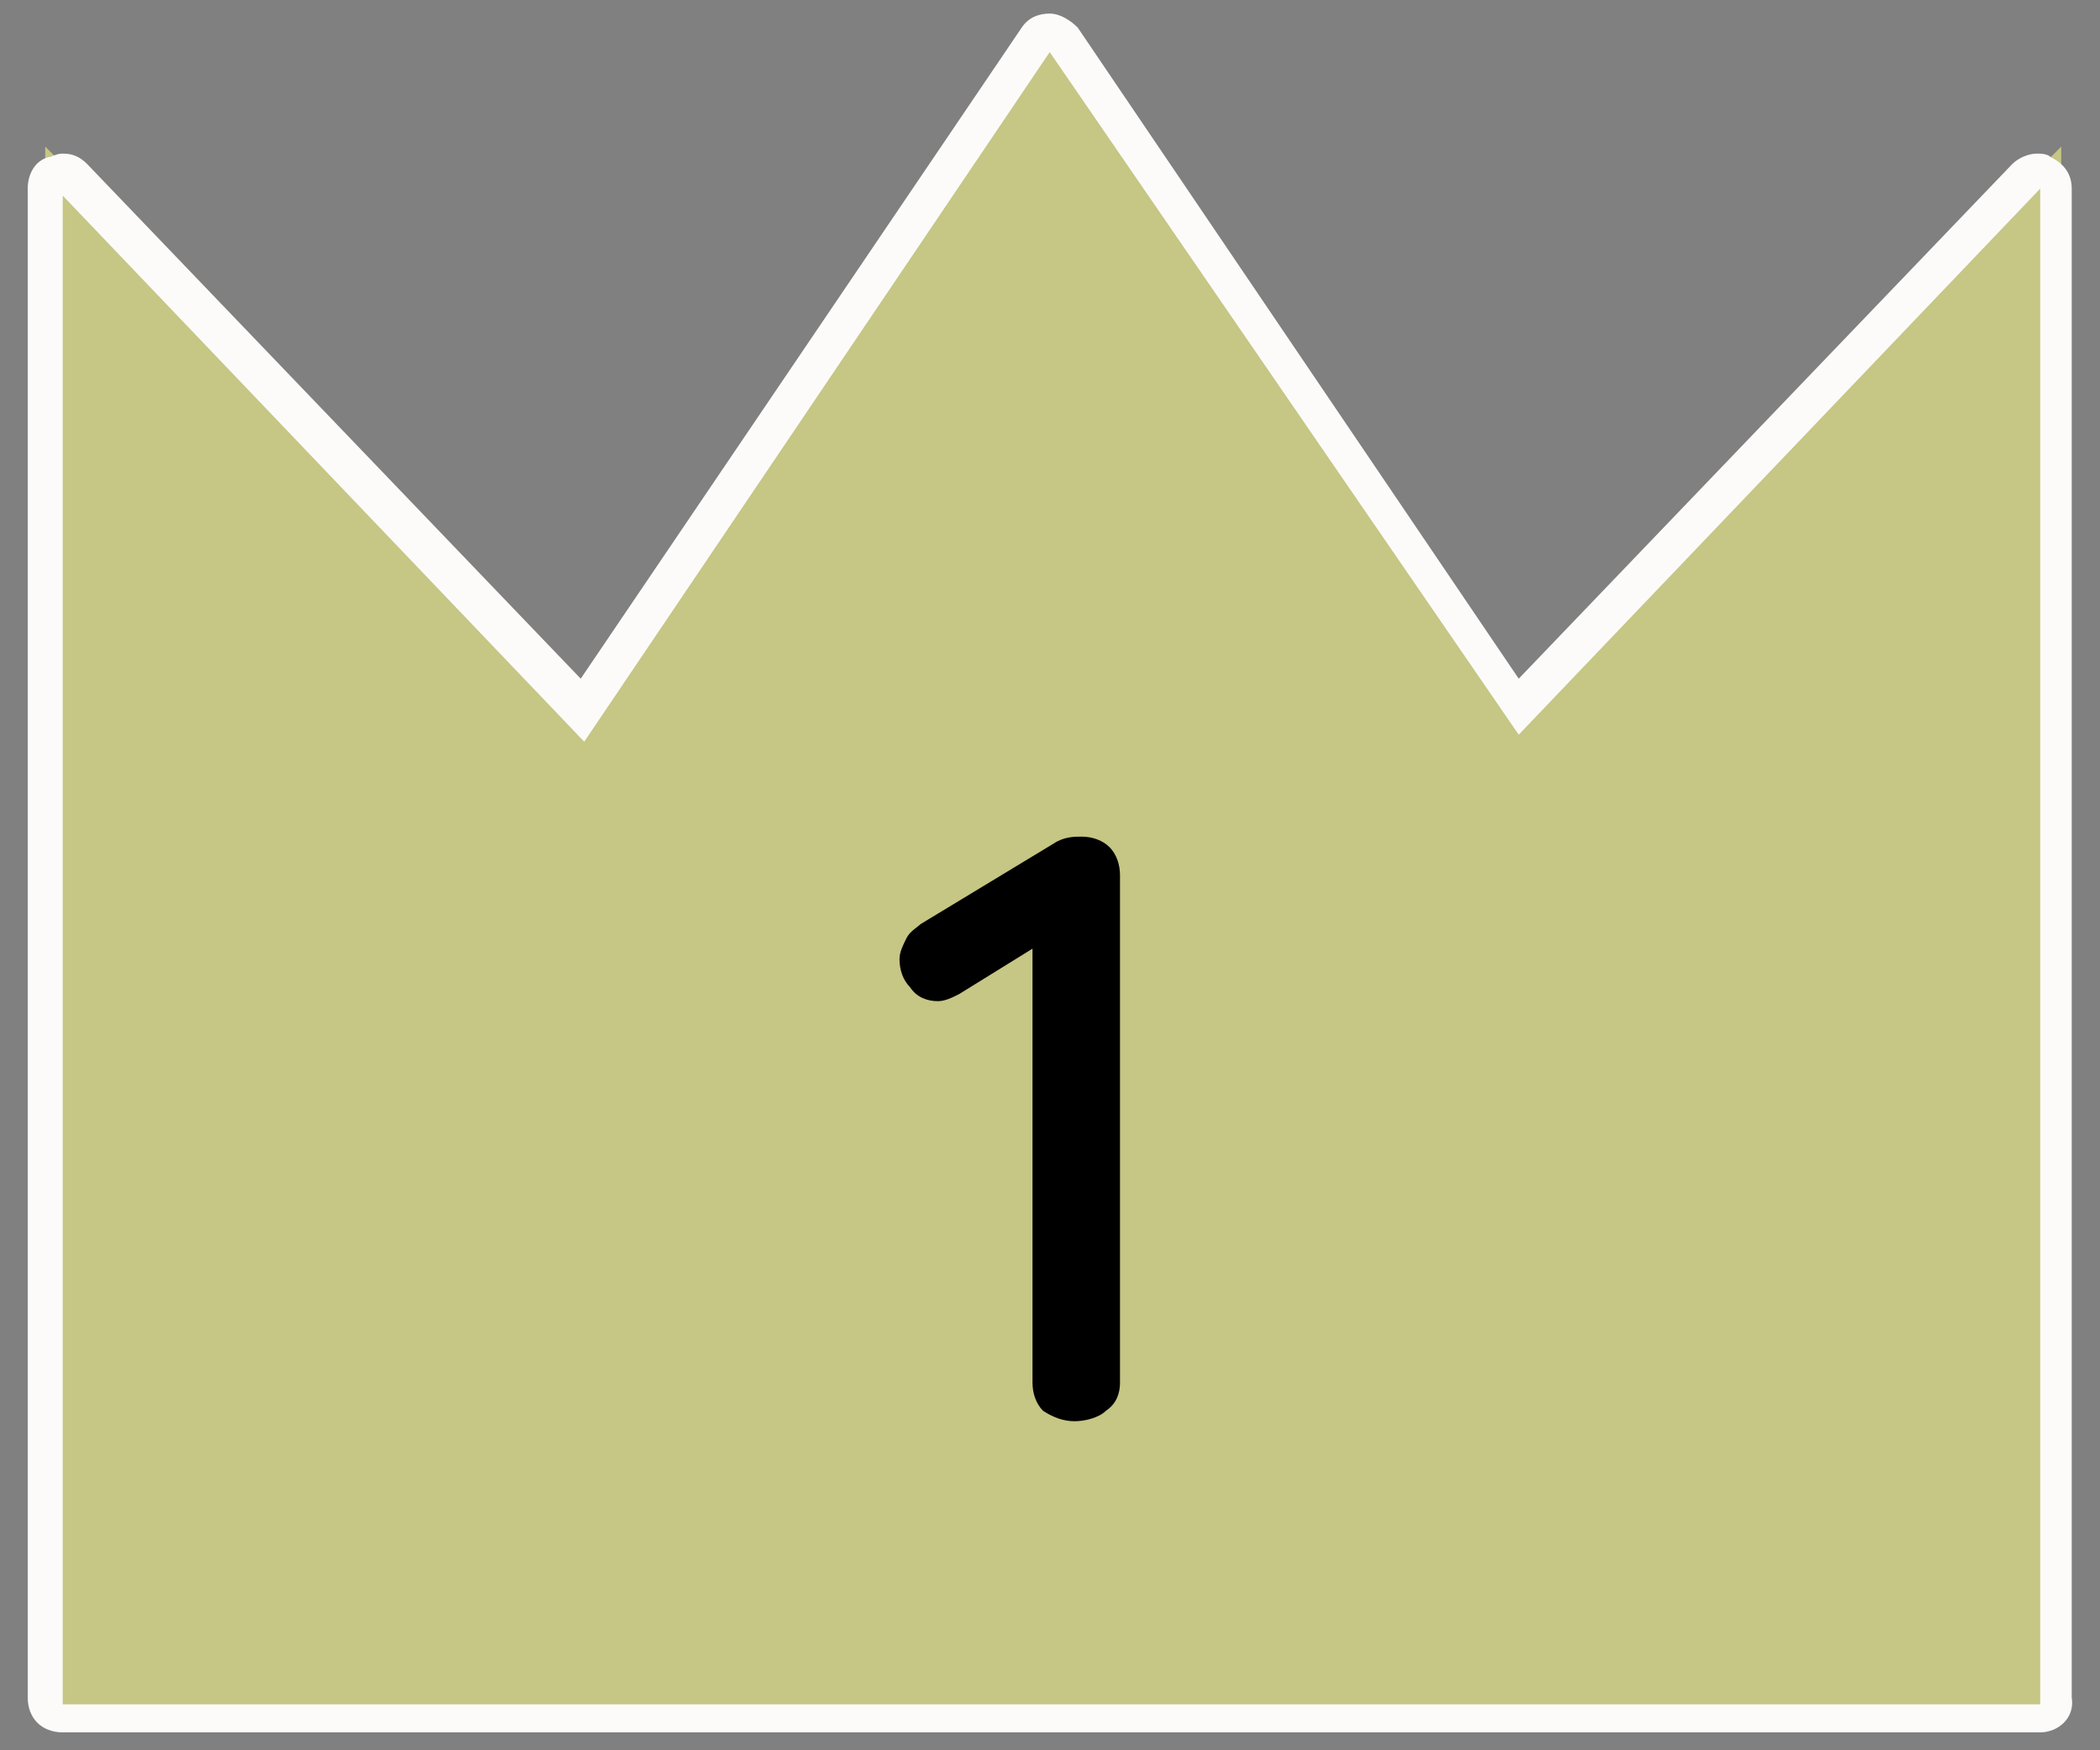 <?xml version="1.0" encoding="utf-8"?>
<!-- Generator: Adobe Illustrator 24.2.0, SVG Export Plug-In . SVG Version: 6.00 Build 0)  -->
<svg version="1.1" id="レイヤー_1" xmlns="http://www.w3.org/2000/svg" xmlns:xlink="http://www.w3.org/1999/xlink" x="0px"
	 y="0px" viewBox="0 0 60 50" style="enable-background:new 0 0 60 50;" xml:space="preserve">
<rect x="0" y="0" width="60" height="50" fill="#808080" stroke="none"/>
<style type="text/css">
	.st0{fill:#C6C685;}
	.st1{fill:#FCFBFA;}
</style>
<g id="コンポーネント_87_1" transform="translate(1 1)">
	<g id="パス_2115" transform="translate(-296.008 -336.012)">
		<path class="st0" d="M353.8,384h-0.5h-56.5h-0.5v-0.5v-43.1v-1.2l0.9,0.9l14.5,15.2l13-19.1l0.4-0.6l0.4,0.6l13,19.1l14.5-15.2
			l0.9-0.9v1.2v43.1V384z"/>
		<path class="st1" d="M353.3,383.5v-43.1l-14.9,15.6L325,336.5l-13.3,19.7v0l-14.9-15.6v43.1H353.3 M353.3,384.5h-56.5
			c-0.6,0-1-0.4-1-1v-43.1c0-0.4,0.2-0.8,0.6-0.9c0.1,0,0.2-0.1,0.4-0.1c0.3,0,0.5,0.1,0.7,0.3l14.1,14.7l12.6-18.6
			c0.2-0.3,0.5-0.4,0.8-0.4s0.6,0.2,0.8,0.4l12.6,18.6l14.1-14.7c0.2-0.2,0.5-0.3,0.7-0.3c0.1,0,0.3,0,0.4,0.1
			c0.4,0.2,0.6,0.5,0.6,0.9v43.1C354.3,384.1,353.8,384.5,353.3,384.5z"/>
	</g>
	<path id="パス_2181" d="M29.9,22.9c0.3,0,0.6,0.1,0.8,0.3c0.2,0.2,0.3,0.5,0.3,0.8v14.5c0,0.3-0.1,0.6-0.4,0.8
		c-0.2,0.2-0.6,0.3-0.9,0.3c-0.3,0-0.6-0.1-0.9-0.3c-0.2-0.2-0.3-0.5-0.3-0.8V26.1l-2.1,1.3c-0.2,0.1-0.4,0.2-0.6,0.2
		c-0.3,0-0.6-0.1-0.8-0.4c-0.2-0.2-0.3-0.5-0.3-0.8c0-0.2,0.1-0.4,0.2-0.6c0.1-0.2,0.3-0.3,0.4-0.4l3.8-2.3
		C29.4,22.9,29.7,22.9,29.9,22.9z"/>
</g>
</svg>
